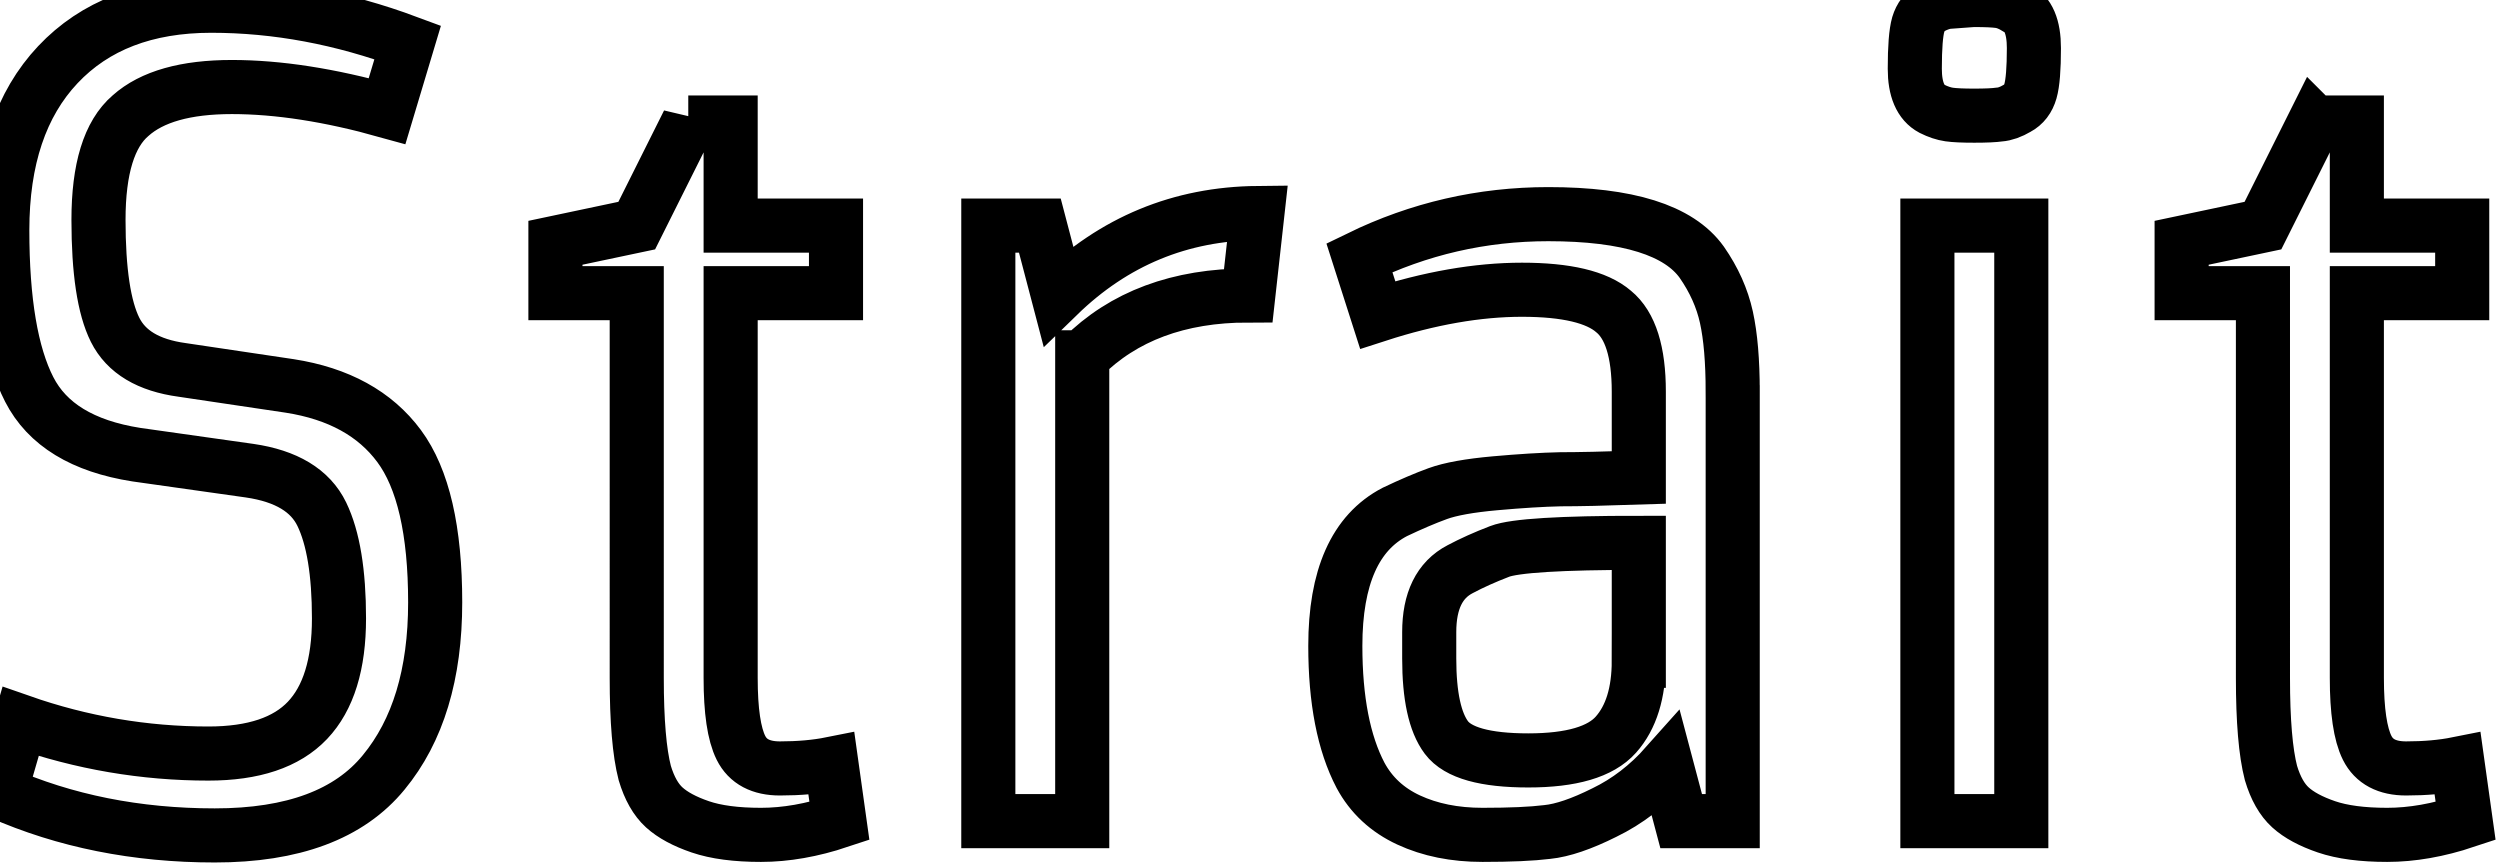 <svg width="43.66" height="15.1" xmlns="http://www.w3.org/2000/svg"><path d="m0 13.84.36-1.24q1.6.56 3.28.56 1.18 0 1.73-.58t.55-1.78q0-1.2-.3-1.82-.3-.62-1.26-.76l-1.98-.28Q.98 7.72.51 6.8.04 5.88.04 4.02q0-1.86.97-2.89T3.69.1Q5.4.1 7.12.74l-.36 1.2q-1.5-.42-2.71-.42t-1.77.5q-.56.48-.56 1.82t.29 1.92q.29.58 1.17.7l1.88.28q1.28.2 1.91 1.05.63.85.63 2.73t-.9 2.97q-.9 1.1-2.95 1.1-2.05 0-3.75-.75Zm30.26-7v7.5h-.9l-.26-.98q-.48.54-1.08.83-.6.3-1 .34-.4.05-1.13.05-.73 0-1.29-.26t-.84-.78q-.44-.84-.44-2.26 0-1.8 1.04-2.34.42-.2.75-.32t1-.18q.67-.06 1.14-.07.47 0 1.37-.03v-1.5q0-1.04-.44-1.4-.44-.38-1.6-.38-1.16 0-2.52.44l-.32-1q1.56-.76 3.3-.76 2.08 0 2.68.84.32.46.43.96.11.5.11 1.3Zm-18.24-4.7h.74v1.8h1.84v1.18h-1.84v6.72q0 .86.18 1.22t.68.36q.5 0 .9-.08l.14 1q-.72.24-1.37.24-.65 0-1.06-.14-.41-.14-.63-.34-.22-.2-.34-.6-.14-.54-.14-1.66V5.12H9.7v-.88l1.42-.3.9-1.8Zm28.4 0h.74v1.8H43v1.18h-1.84v6.72q0 .86.18 1.22t.68.36q.5 0 .9-.08l.14 1q-.72.24-1.37.24-.65 0-1.06-.14-.41-.14-.63-.34-.22-.2-.34-.6-.14-.54-.14-1.66V5.12H38.1v-.88l1.42-.3.9-1.8ZM18.9 6.24v8.1h-1.64V3.94h.9l.32 1.22q1.46-1.42 3.48-1.44l-.16 1.44q-1.82 0-2.9 1.08Zm14.76 8.1V3.94h1.64v10.4h-1.64Zm-5.04-2.8V9.48q-2.04 0-2.43.15-.39.15-.69.31-.54.28-.54 1.1v.46q0 .98.3 1.38.3.4 1.43.4t1.53-.45q.4-.45.4-1.29ZM34.04.02q.14-.02.44-.02t.44.02q.14.02.3.12.3.14.3.7 0 .54-.06.75-.06.21-.23.3-.17.1-.31.11-.14.02-.44.02T34.04 2q-.14-.02-.3-.1-.3-.16-.3-.7 0-.56.06-.77.06-.2.23-.3.17-.09.31-.1Z" vector-effect="non-scaling-stroke" stroke-linecap="round" fill-rule="evenodd" font-size="12" stroke="#000" stroke-width=".94" fill="none" style="stroke:#000;stroke-width:.25mm;fill:none"/></svg>